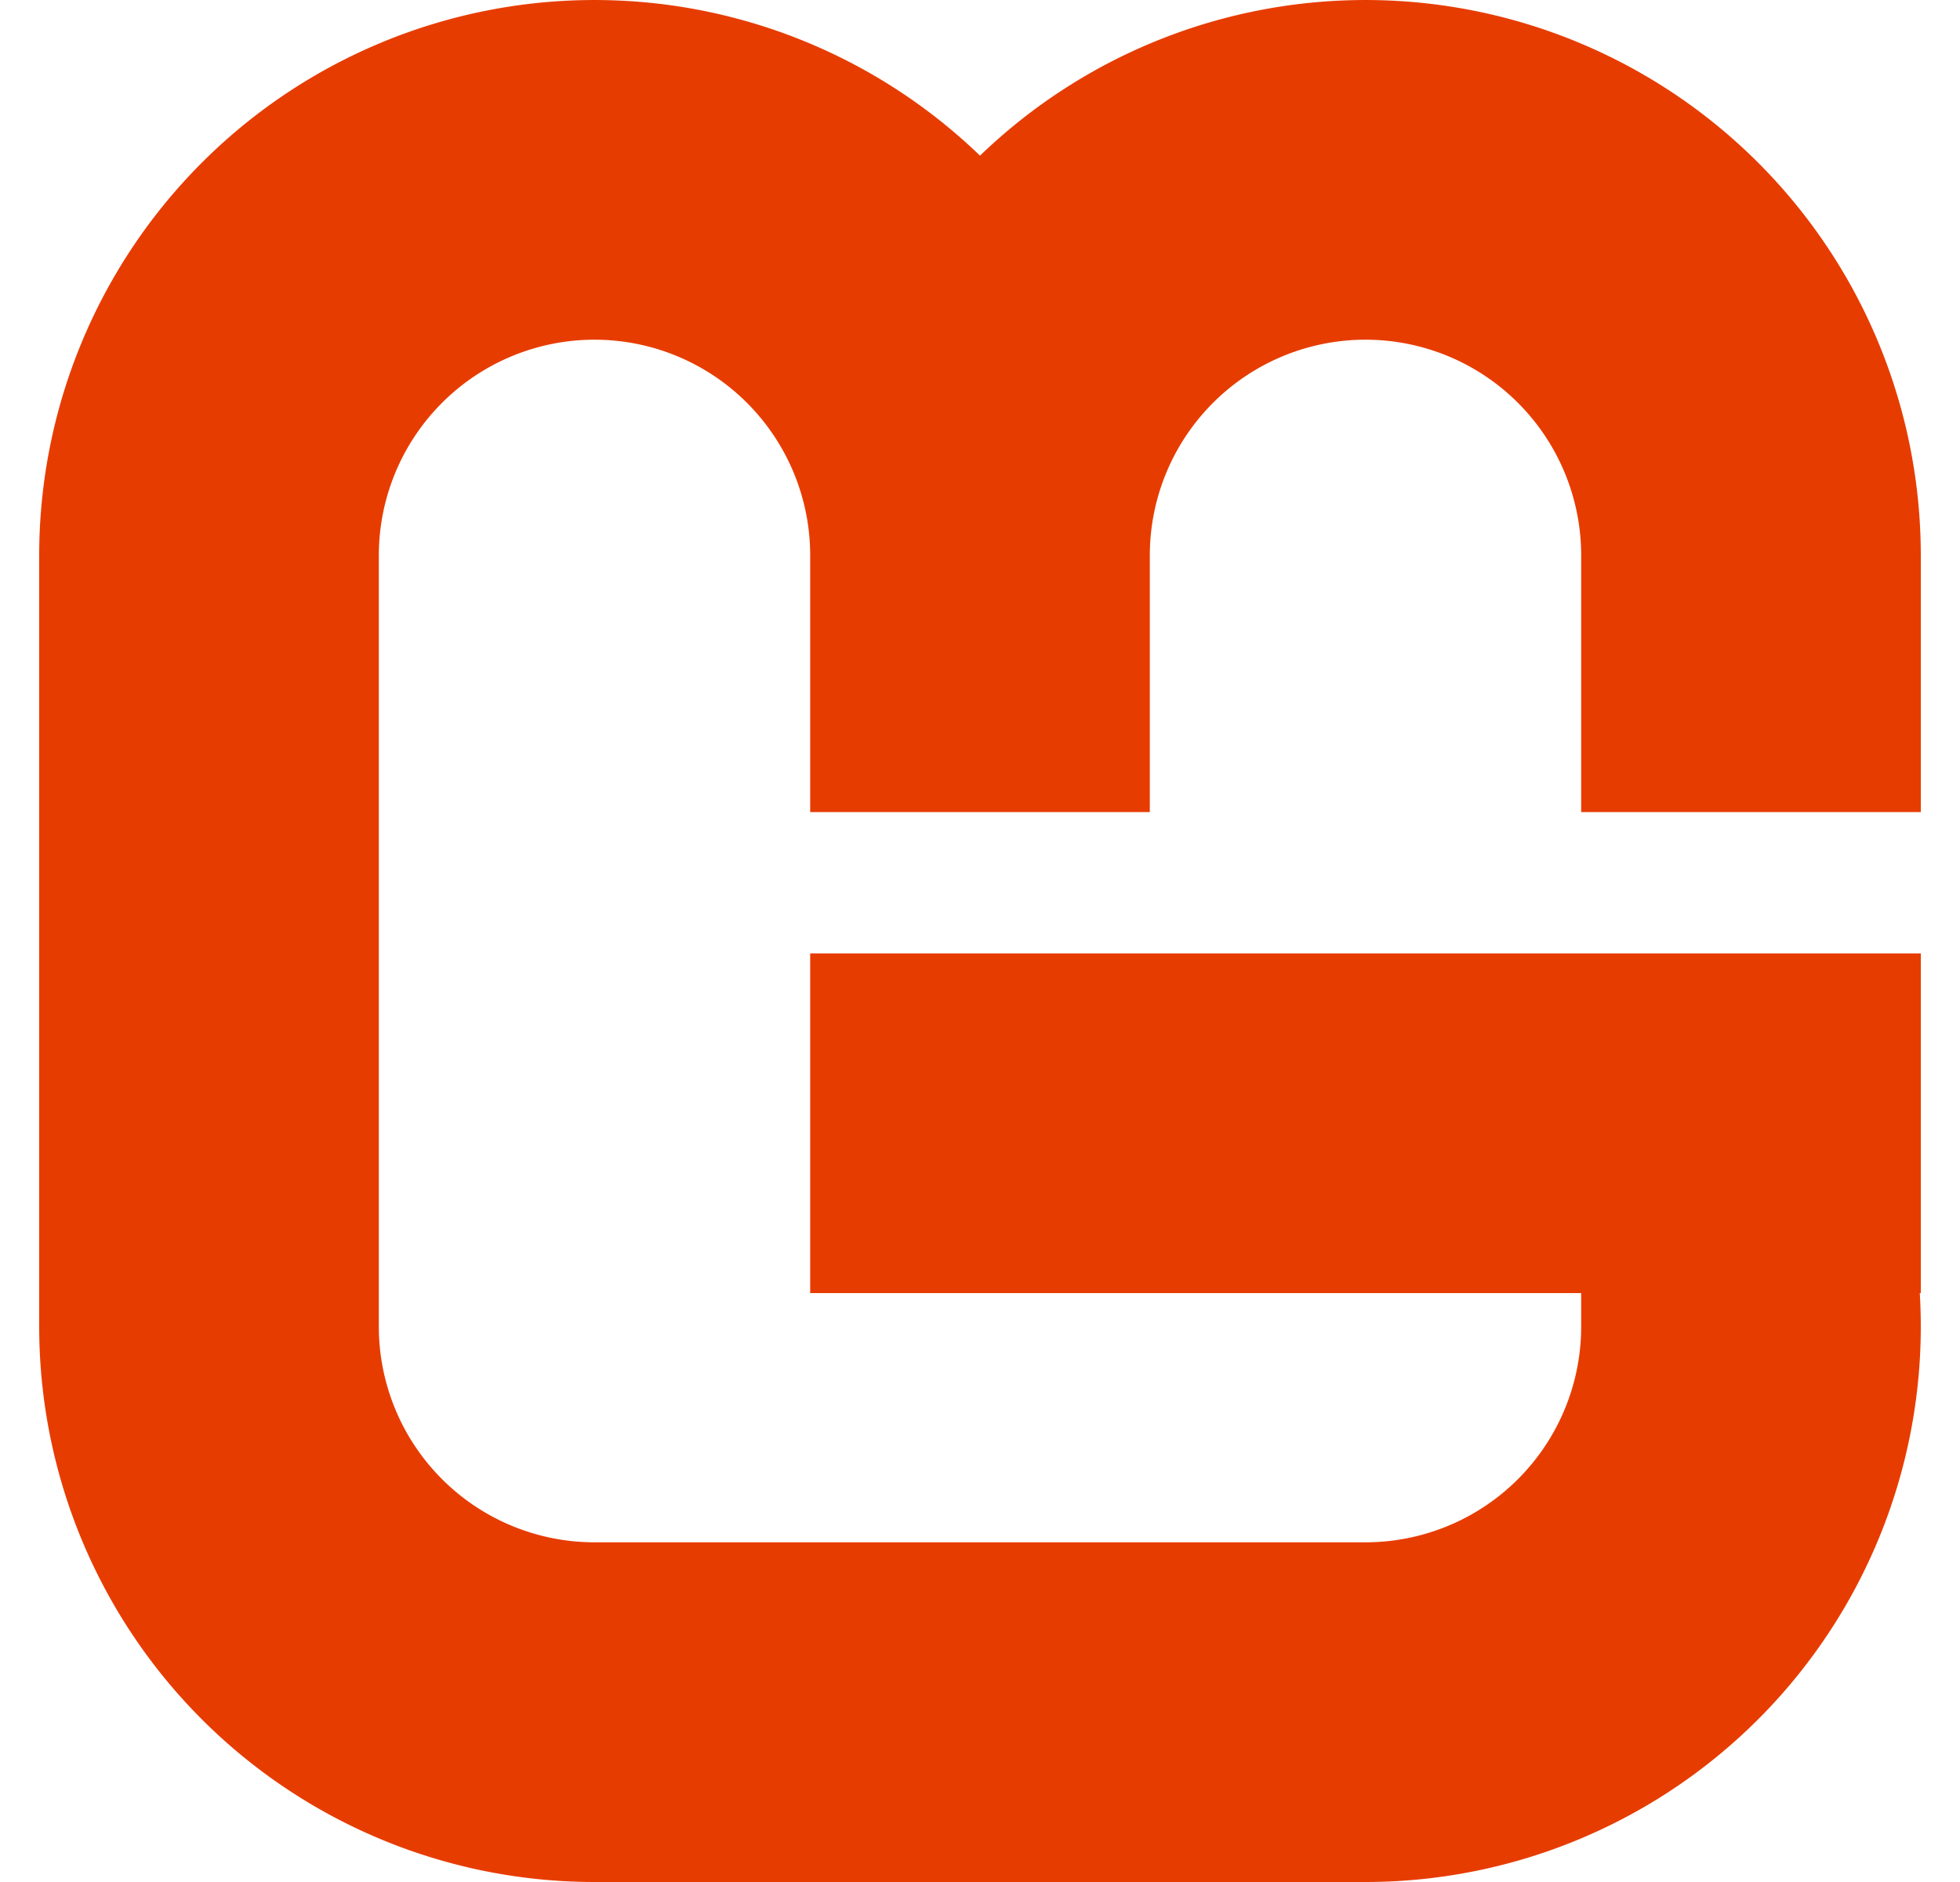 <svg fill="#E73C00" role="img" viewBox="0 0 25 24" xmlns="http://www.w3.org/2000/svg"><title>MonoGame</title><path d="M24.5 10.356V7.083a7.083 7.083 0 0 0-12-5.098A7.083 7.083 0 0 0 0.5 7.083v9.834A7.083 7.083 0 0 0 7.583 24h9.834a7.083 7.083 0 0 0 7.07-7.51H24.5v-4.332H10.334v4.332h9.834v0.427a2.751 2.751 0 0 1-2.751 2.751H7.583a2.751 2.751 0 0 1-2.751-2.751V7.083a2.751 2.751 0 1 1 5.502 0v3.273h4.332V7.083a2.751 2.751 0 1 1 5.502 0v3.273z"/></svg>